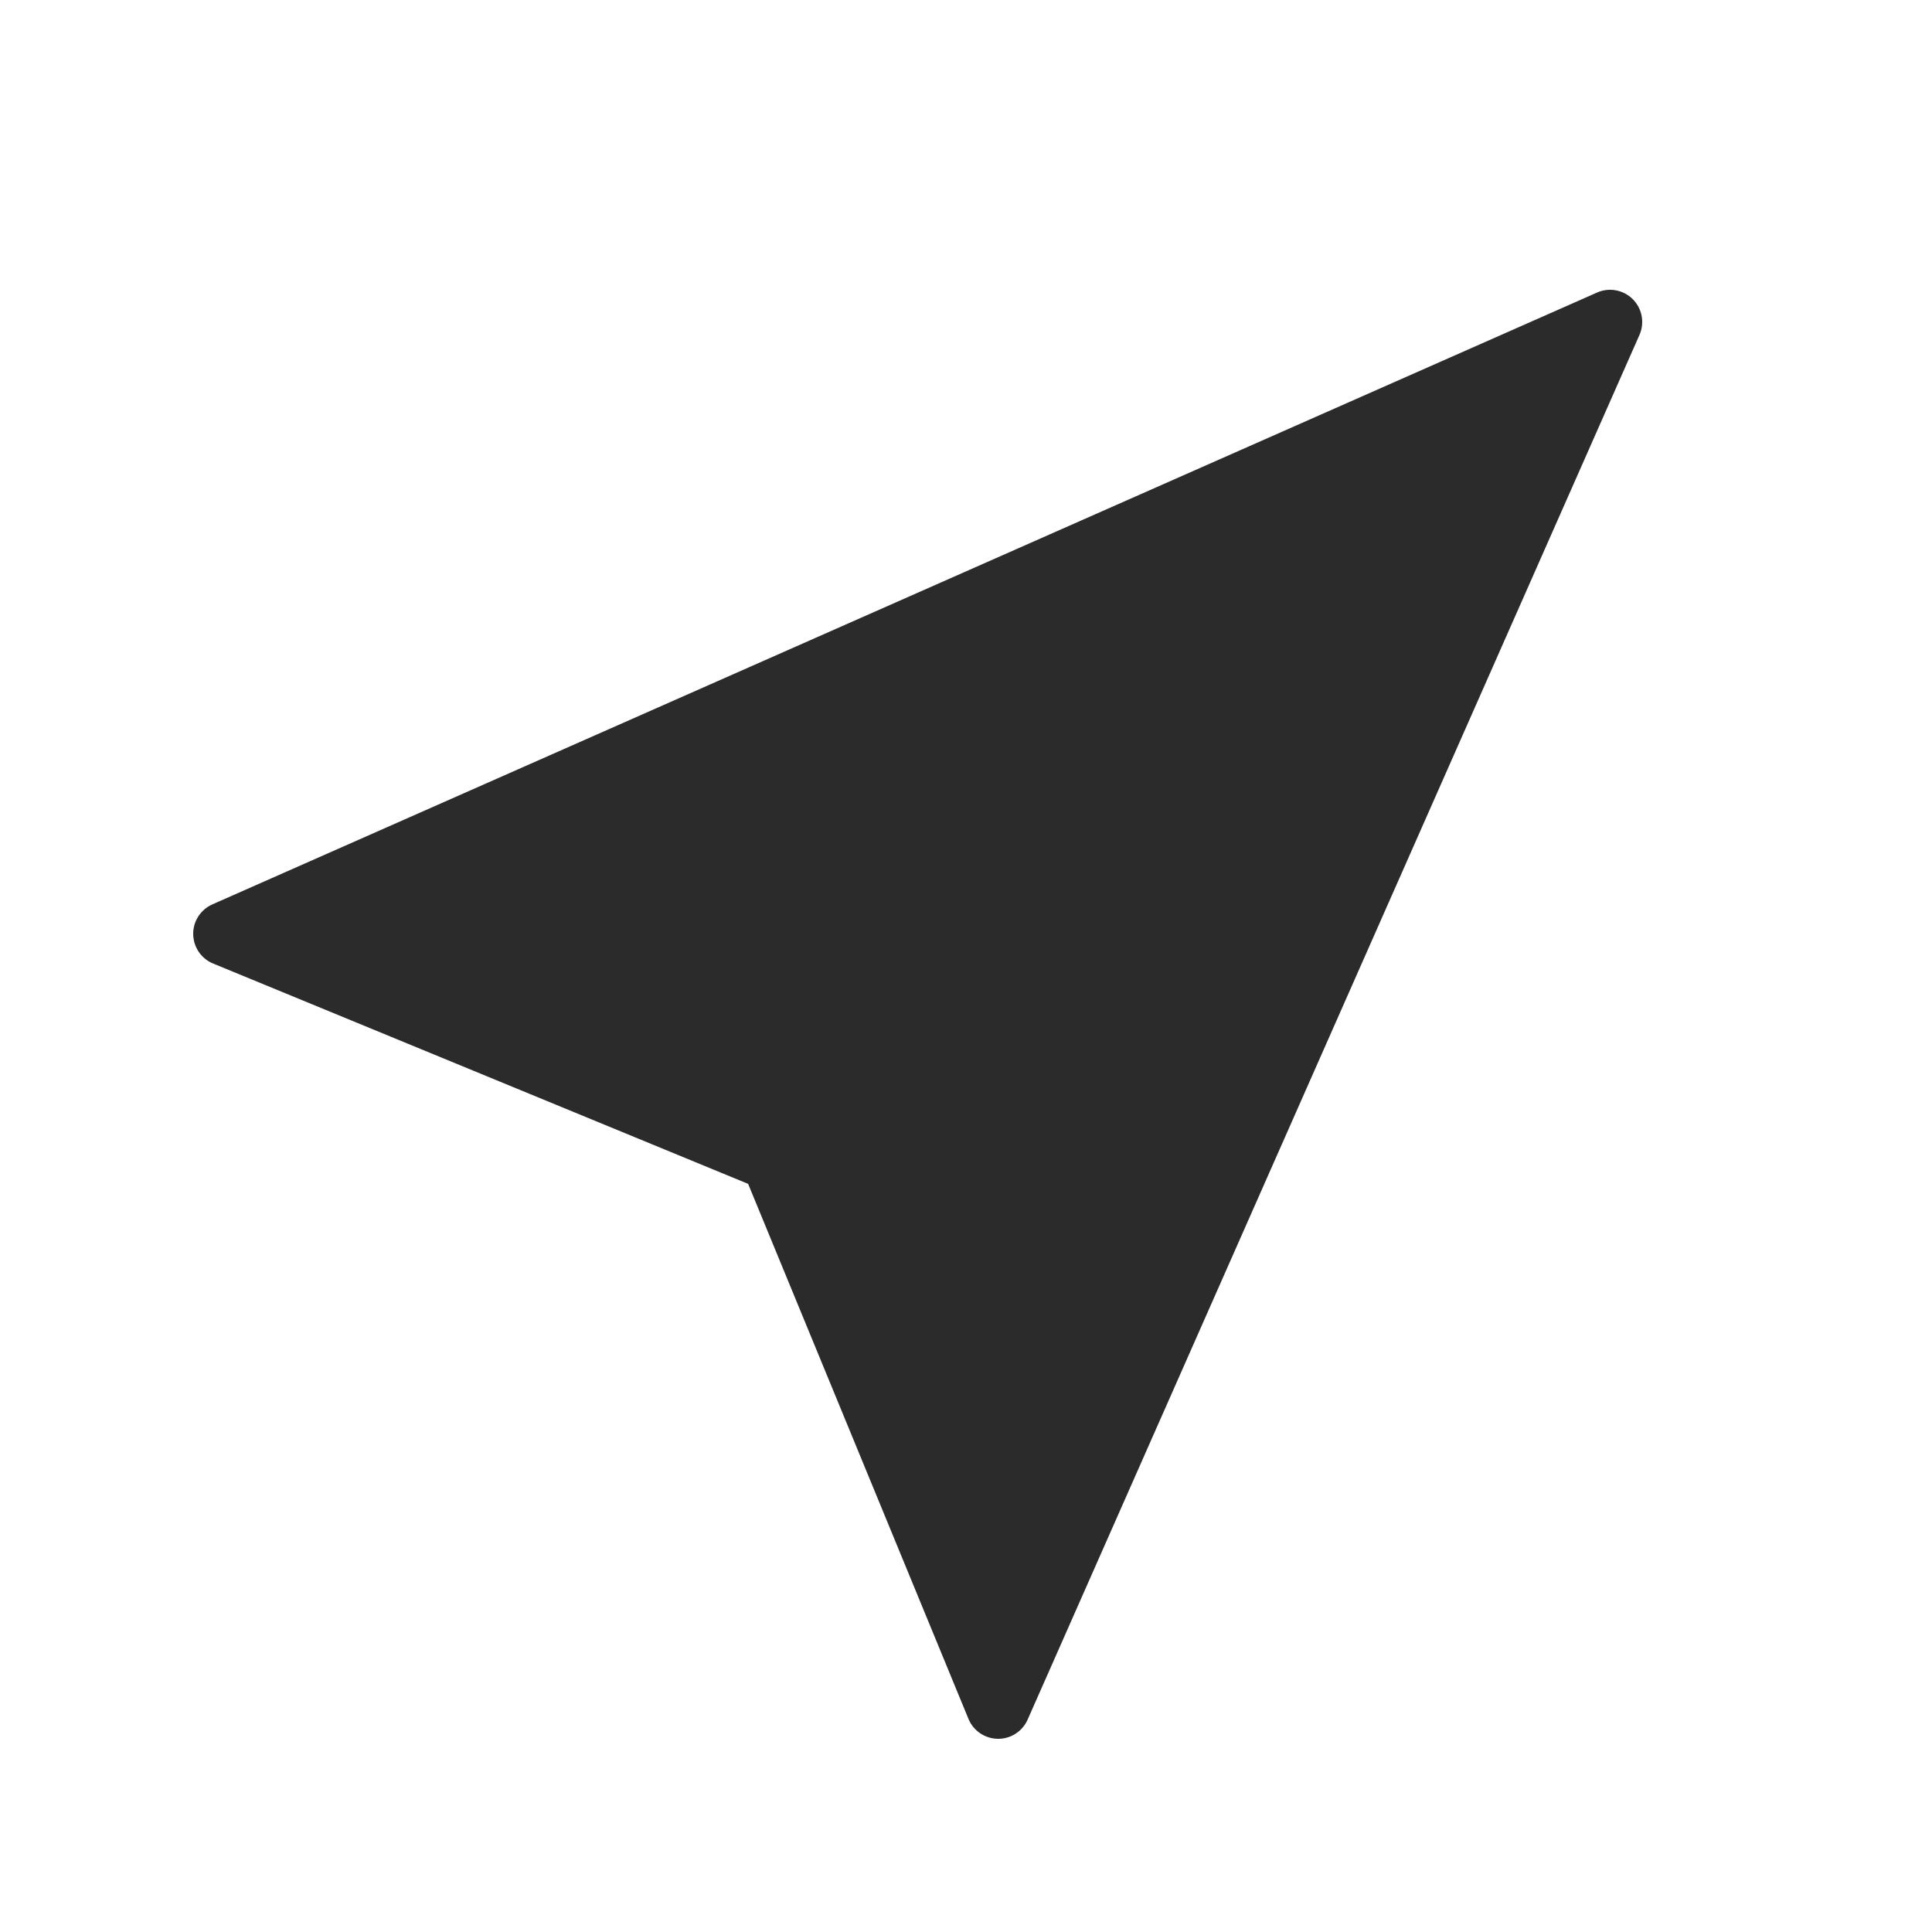 <svg width="30" height="30" viewBox="0 0 30 30" fill="none" xmlns="http://www.w3.org/2000/svg">
<path fill-rule="evenodd" clip-rule="evenodd" d="M25.457 5.202C25.541 5.013 25.5 4.792 25.354 4.646C25.207 4.5 24.987 4.459 24.798 4.543L3.298 14.043C3.115 14.124 2.997 14.306 3 14.506C3.003 14.707 3.124 14.886 3.31 14.962L11.617 18.383L15.038 26.69C15.114 26.876 15.293 26.997 15.494 27C15.694 27.003 15.876 26.885 15.957 26.702L25.457 5.202Z" fill="#2B2B2C"/>
</svg>
